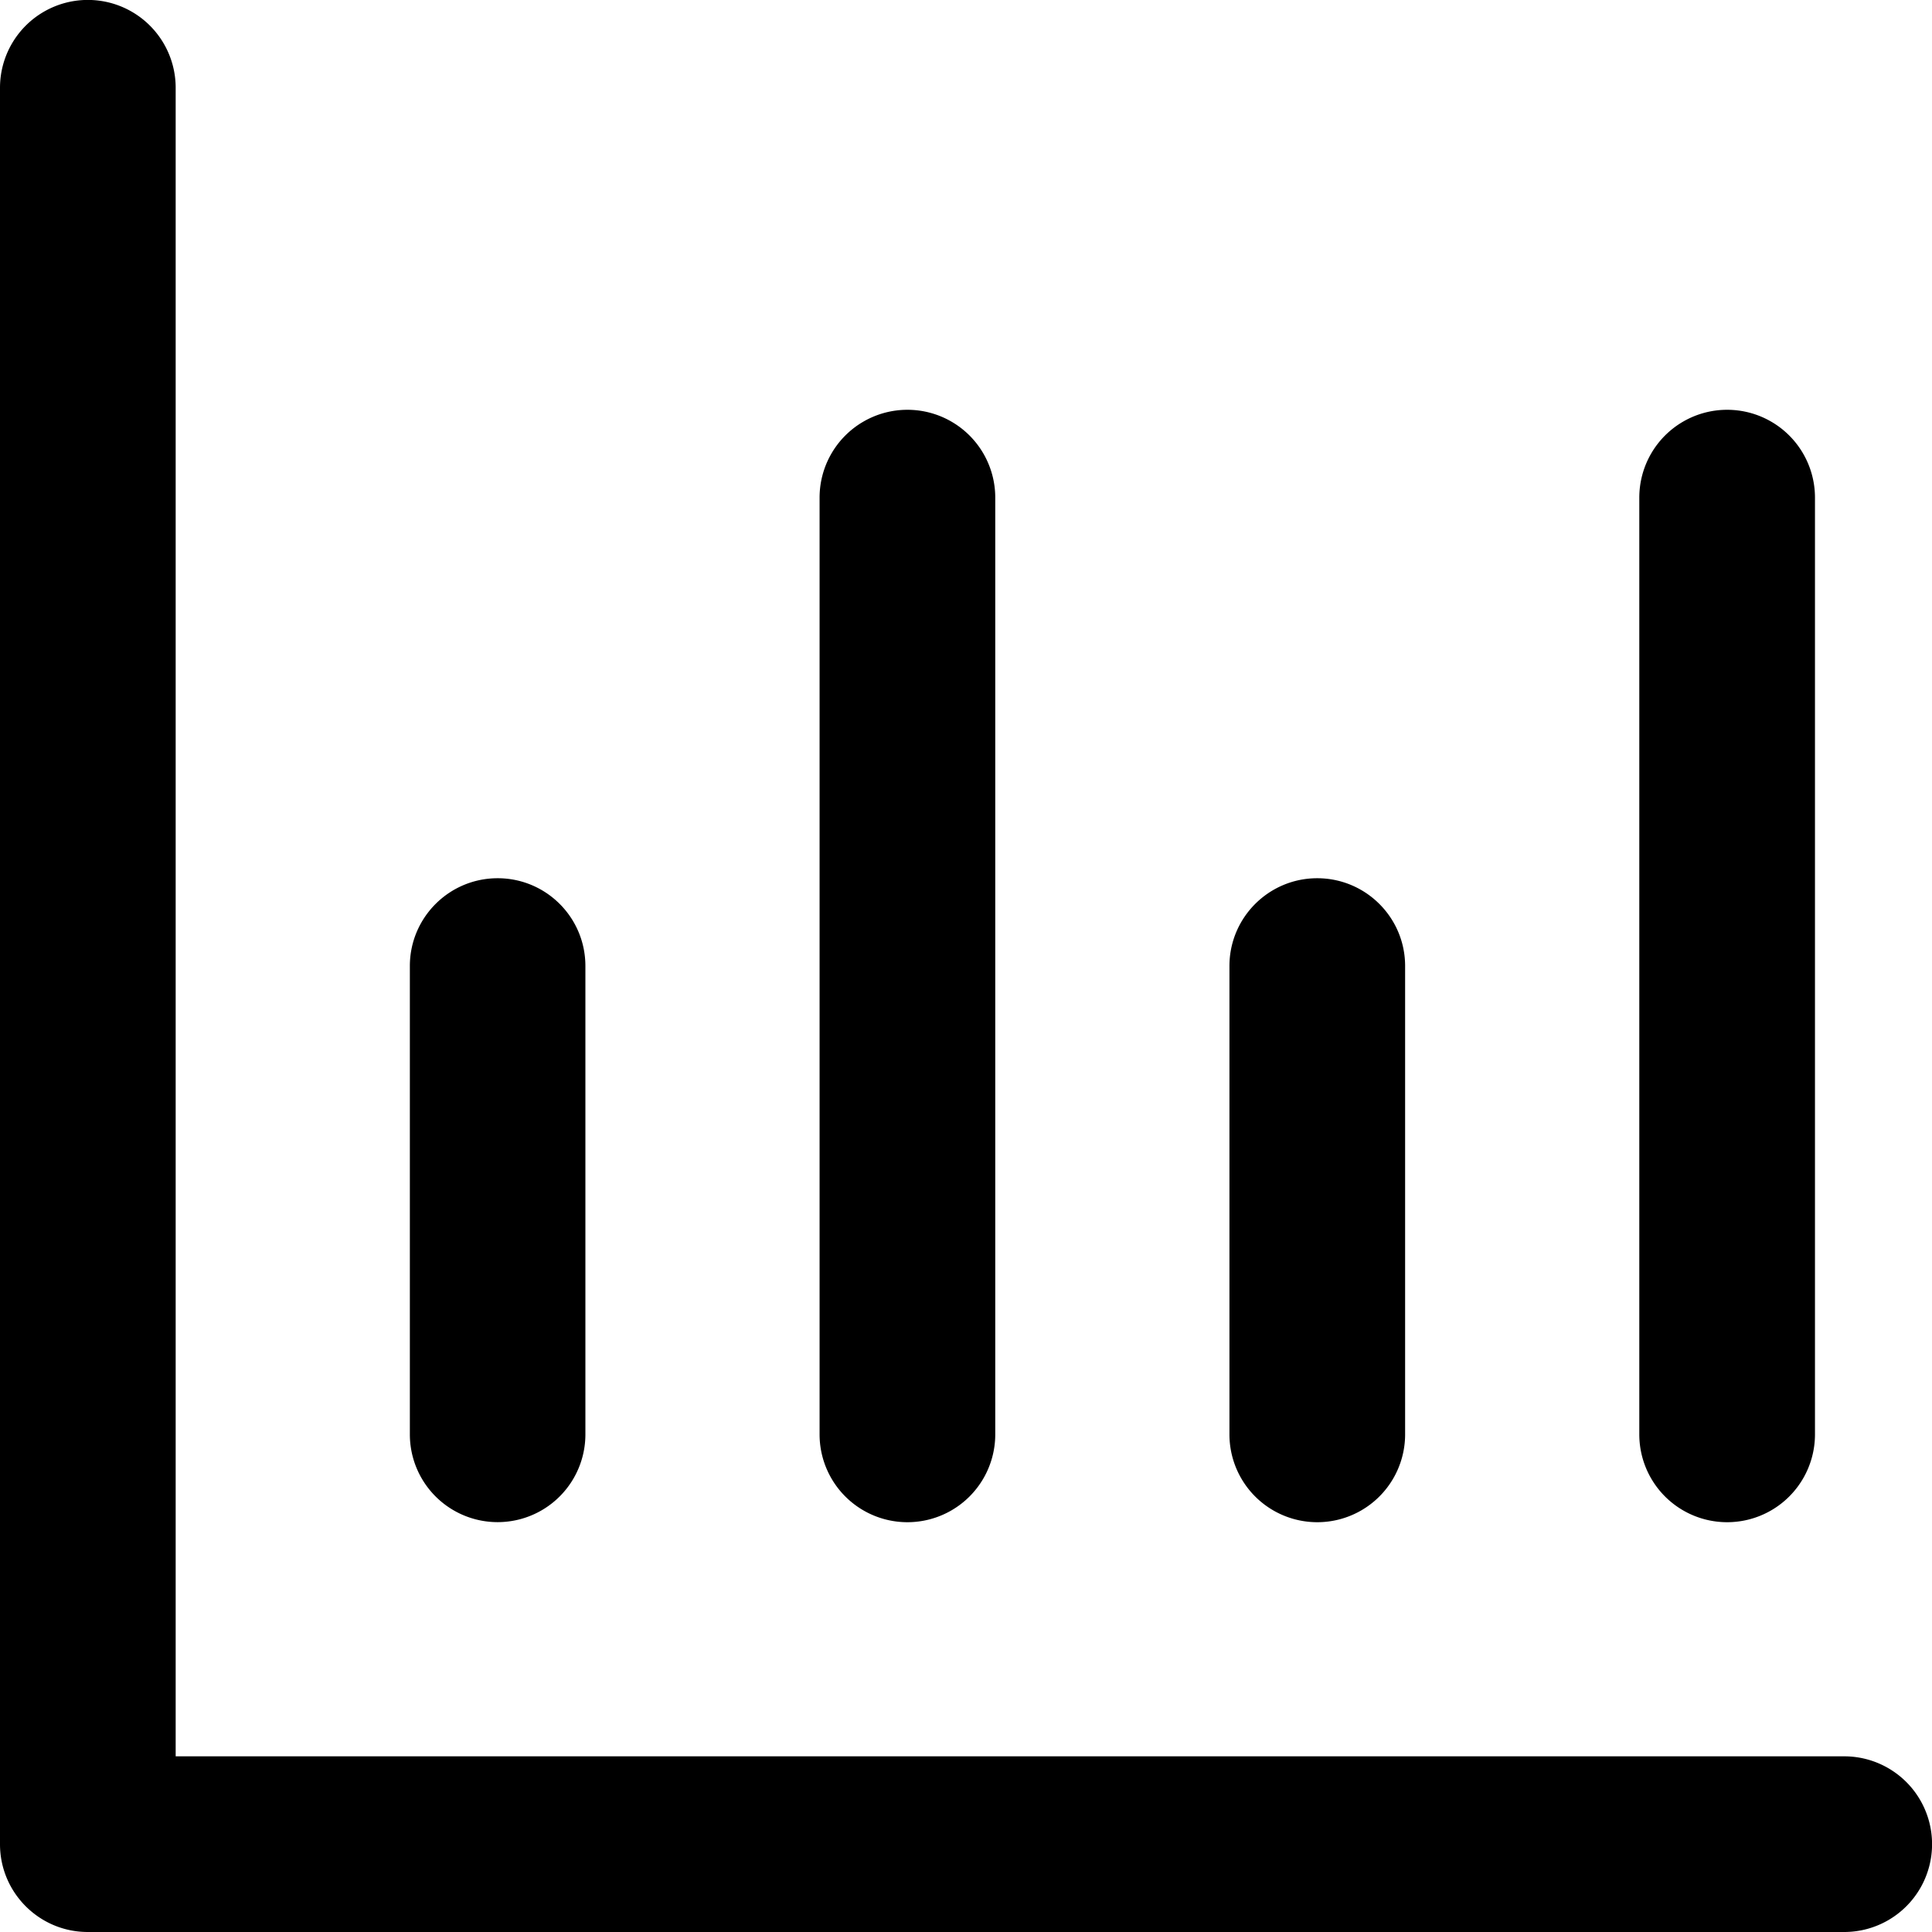 <svg xmlns="http://www.w3.org/2000/svg" viewBox="0 0 14 14"><g clip-path="url(#a)"><path fill-rule="evenodd" d="M1.273.636A.636.636 0 0 0 0 .636v12.728c0 .351.285.636.636.636h12.728a.636.636 0 1 0 0-1.273H1.273zm2.333 5.728c.352 0 .636.285.636.636v3.394a.636.636 0 1 1-1.272 0V7c0-.351.285-.636.636-.636m3.606-2.758a.636.636 0 0 0-1.273 0v6.788a.636.636 0 1 0 1.273 0zm2.333 2.758c.352 0 .637.285.637.636v3.394a.636.636 0 1 1-1.273 0V7c0-.351.285-.636.636-.636m3.607-2.758a.636.636 0 1 0-1.273 0v6.788a.636.636 0 1 0 1.273 0z" clip-rule="evenodd"/></g><defs><clipPath id="a"><path d="M0 0h14v14H0z"/></clipPath></defs></svg>